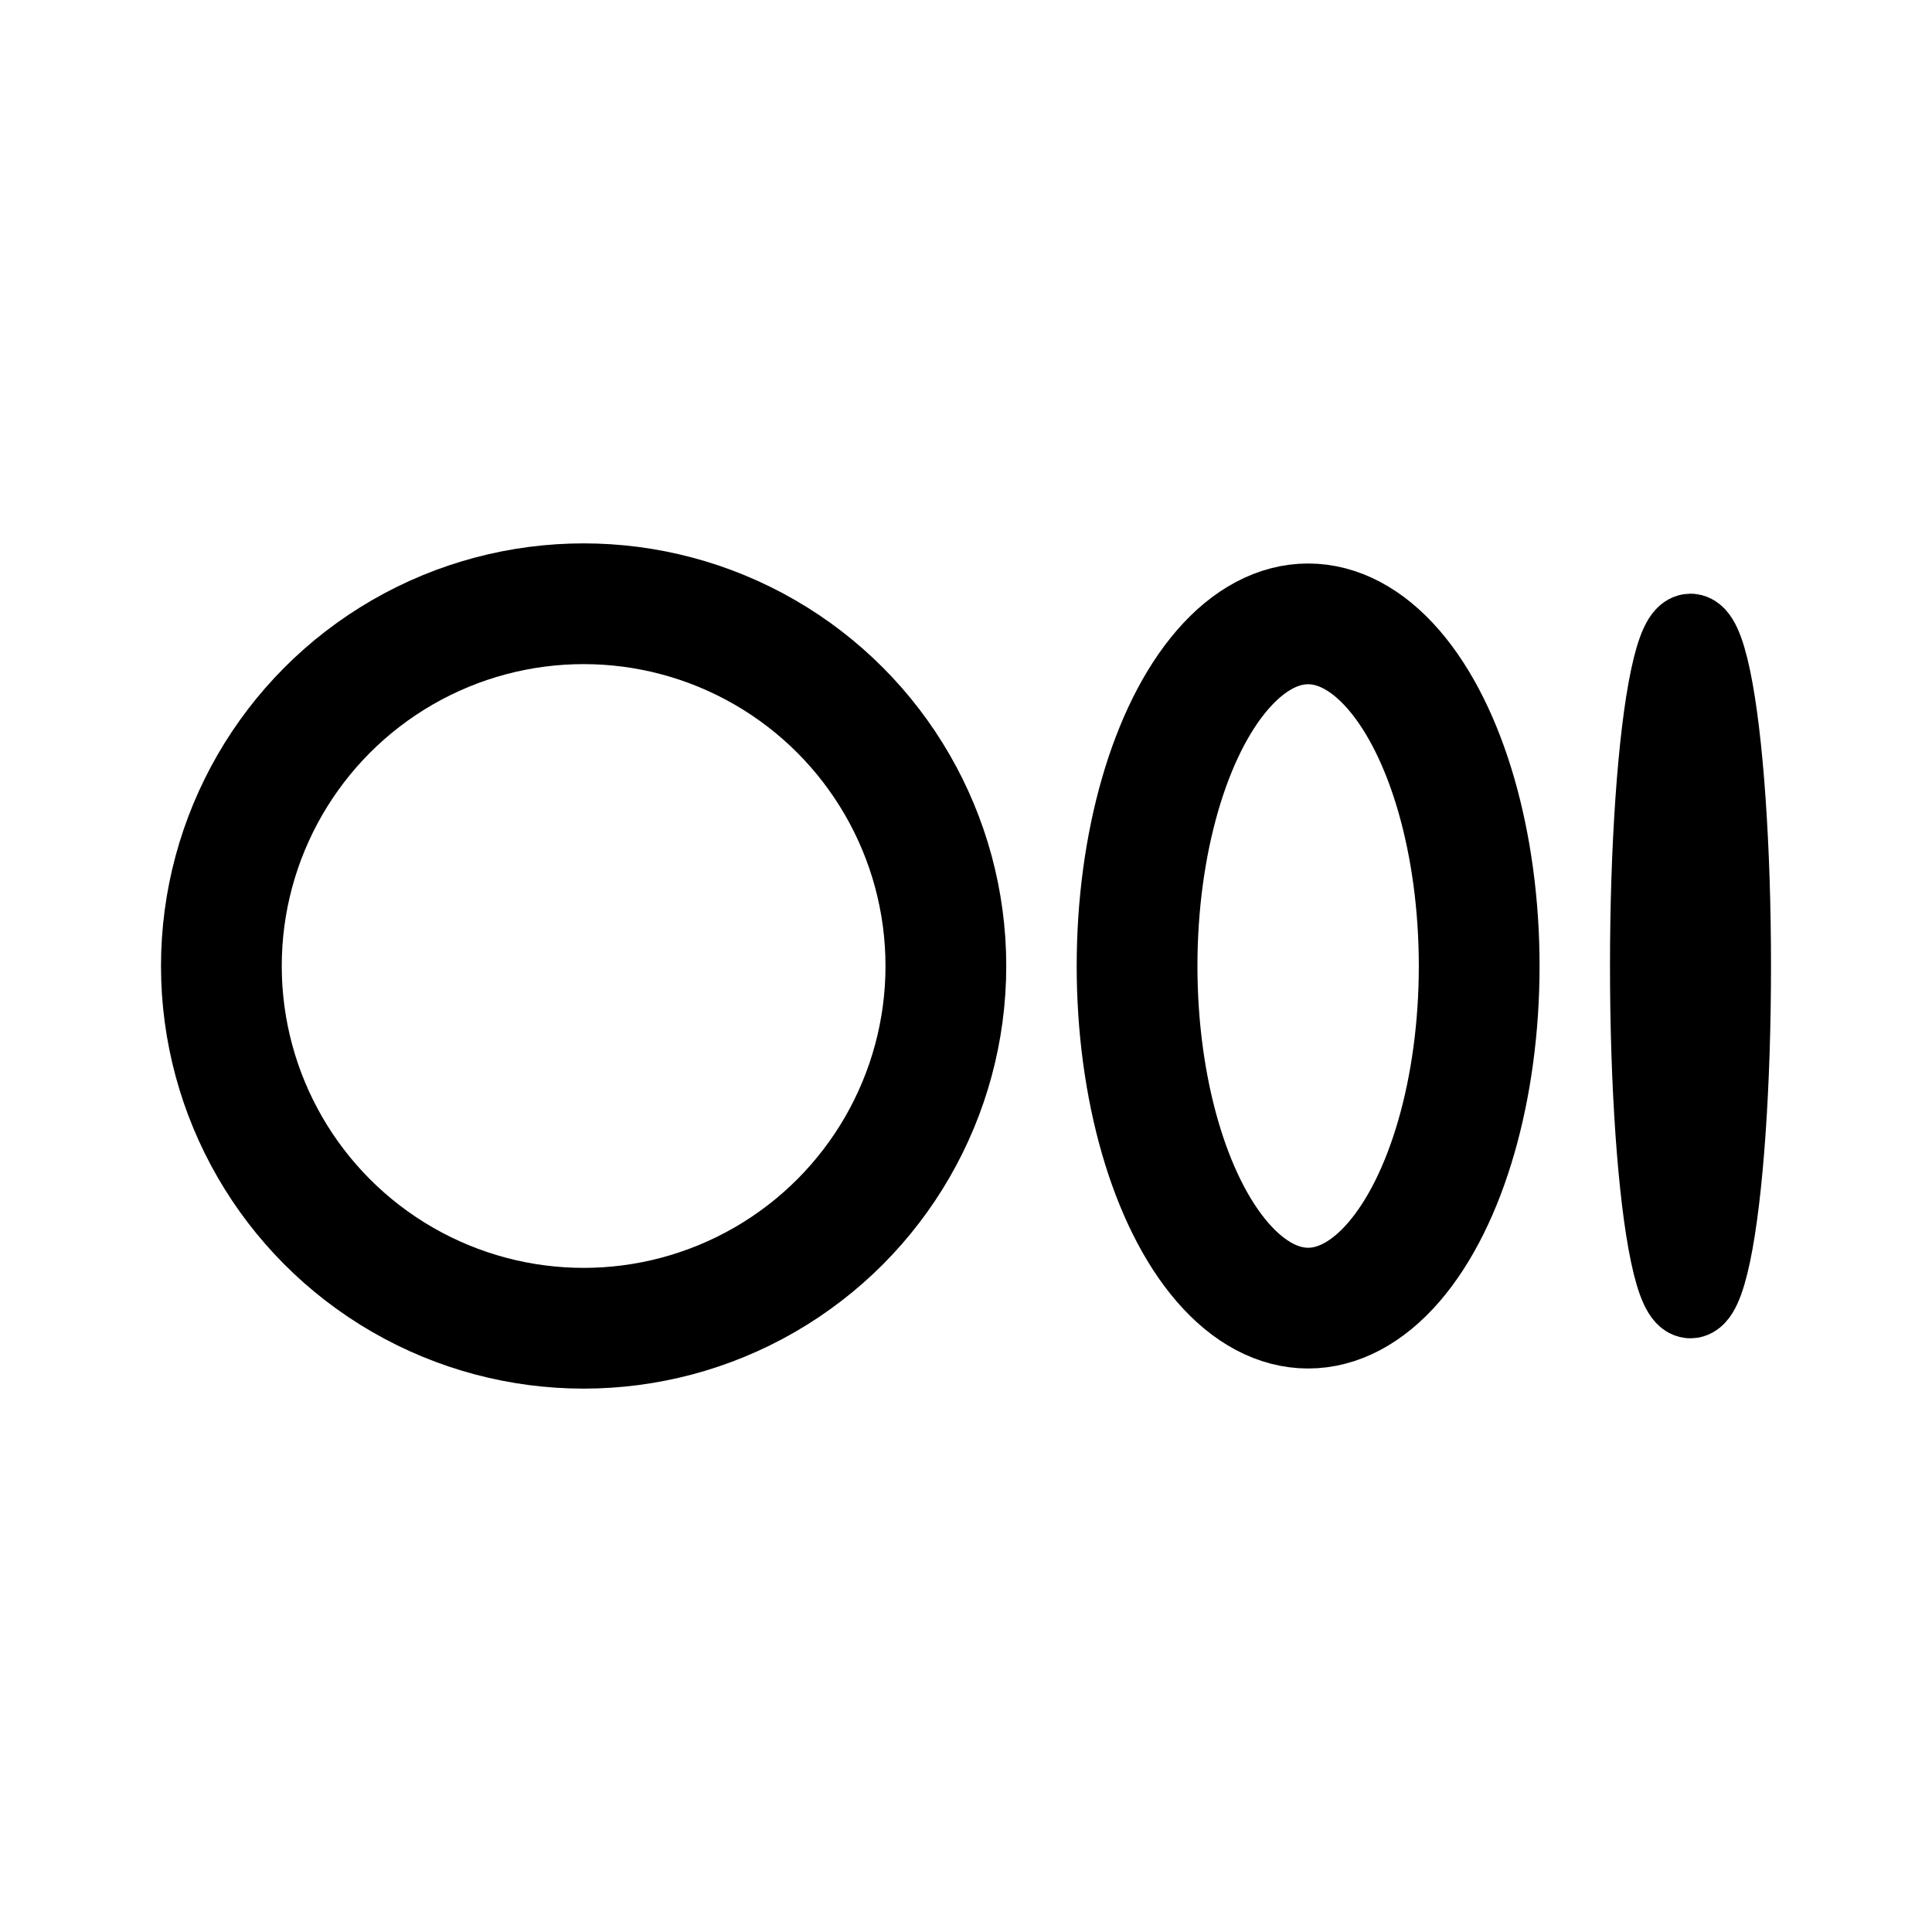 <svg width="192" height="192" viewBox="0 0 192 192" fill="none" xmlns="http://www.w3.org/2000/svg"><circle cx="58" cy="96" r="36" stroke="#000" stroke-width="12" stroke-linecap="round" stroke-linejoin="round"/><ellipse cx="130" cy="96" rx="17" ry="34" stroke="#000" stroke-width="12" stroke-linecap="round" stroke-linejoin="round"/><ellipse cx="168" cy="96" rx="4" ry="33" stroke="#000" stroke-width="8" stroke-linecap="round" stroke-linejoin="round"/></svg>